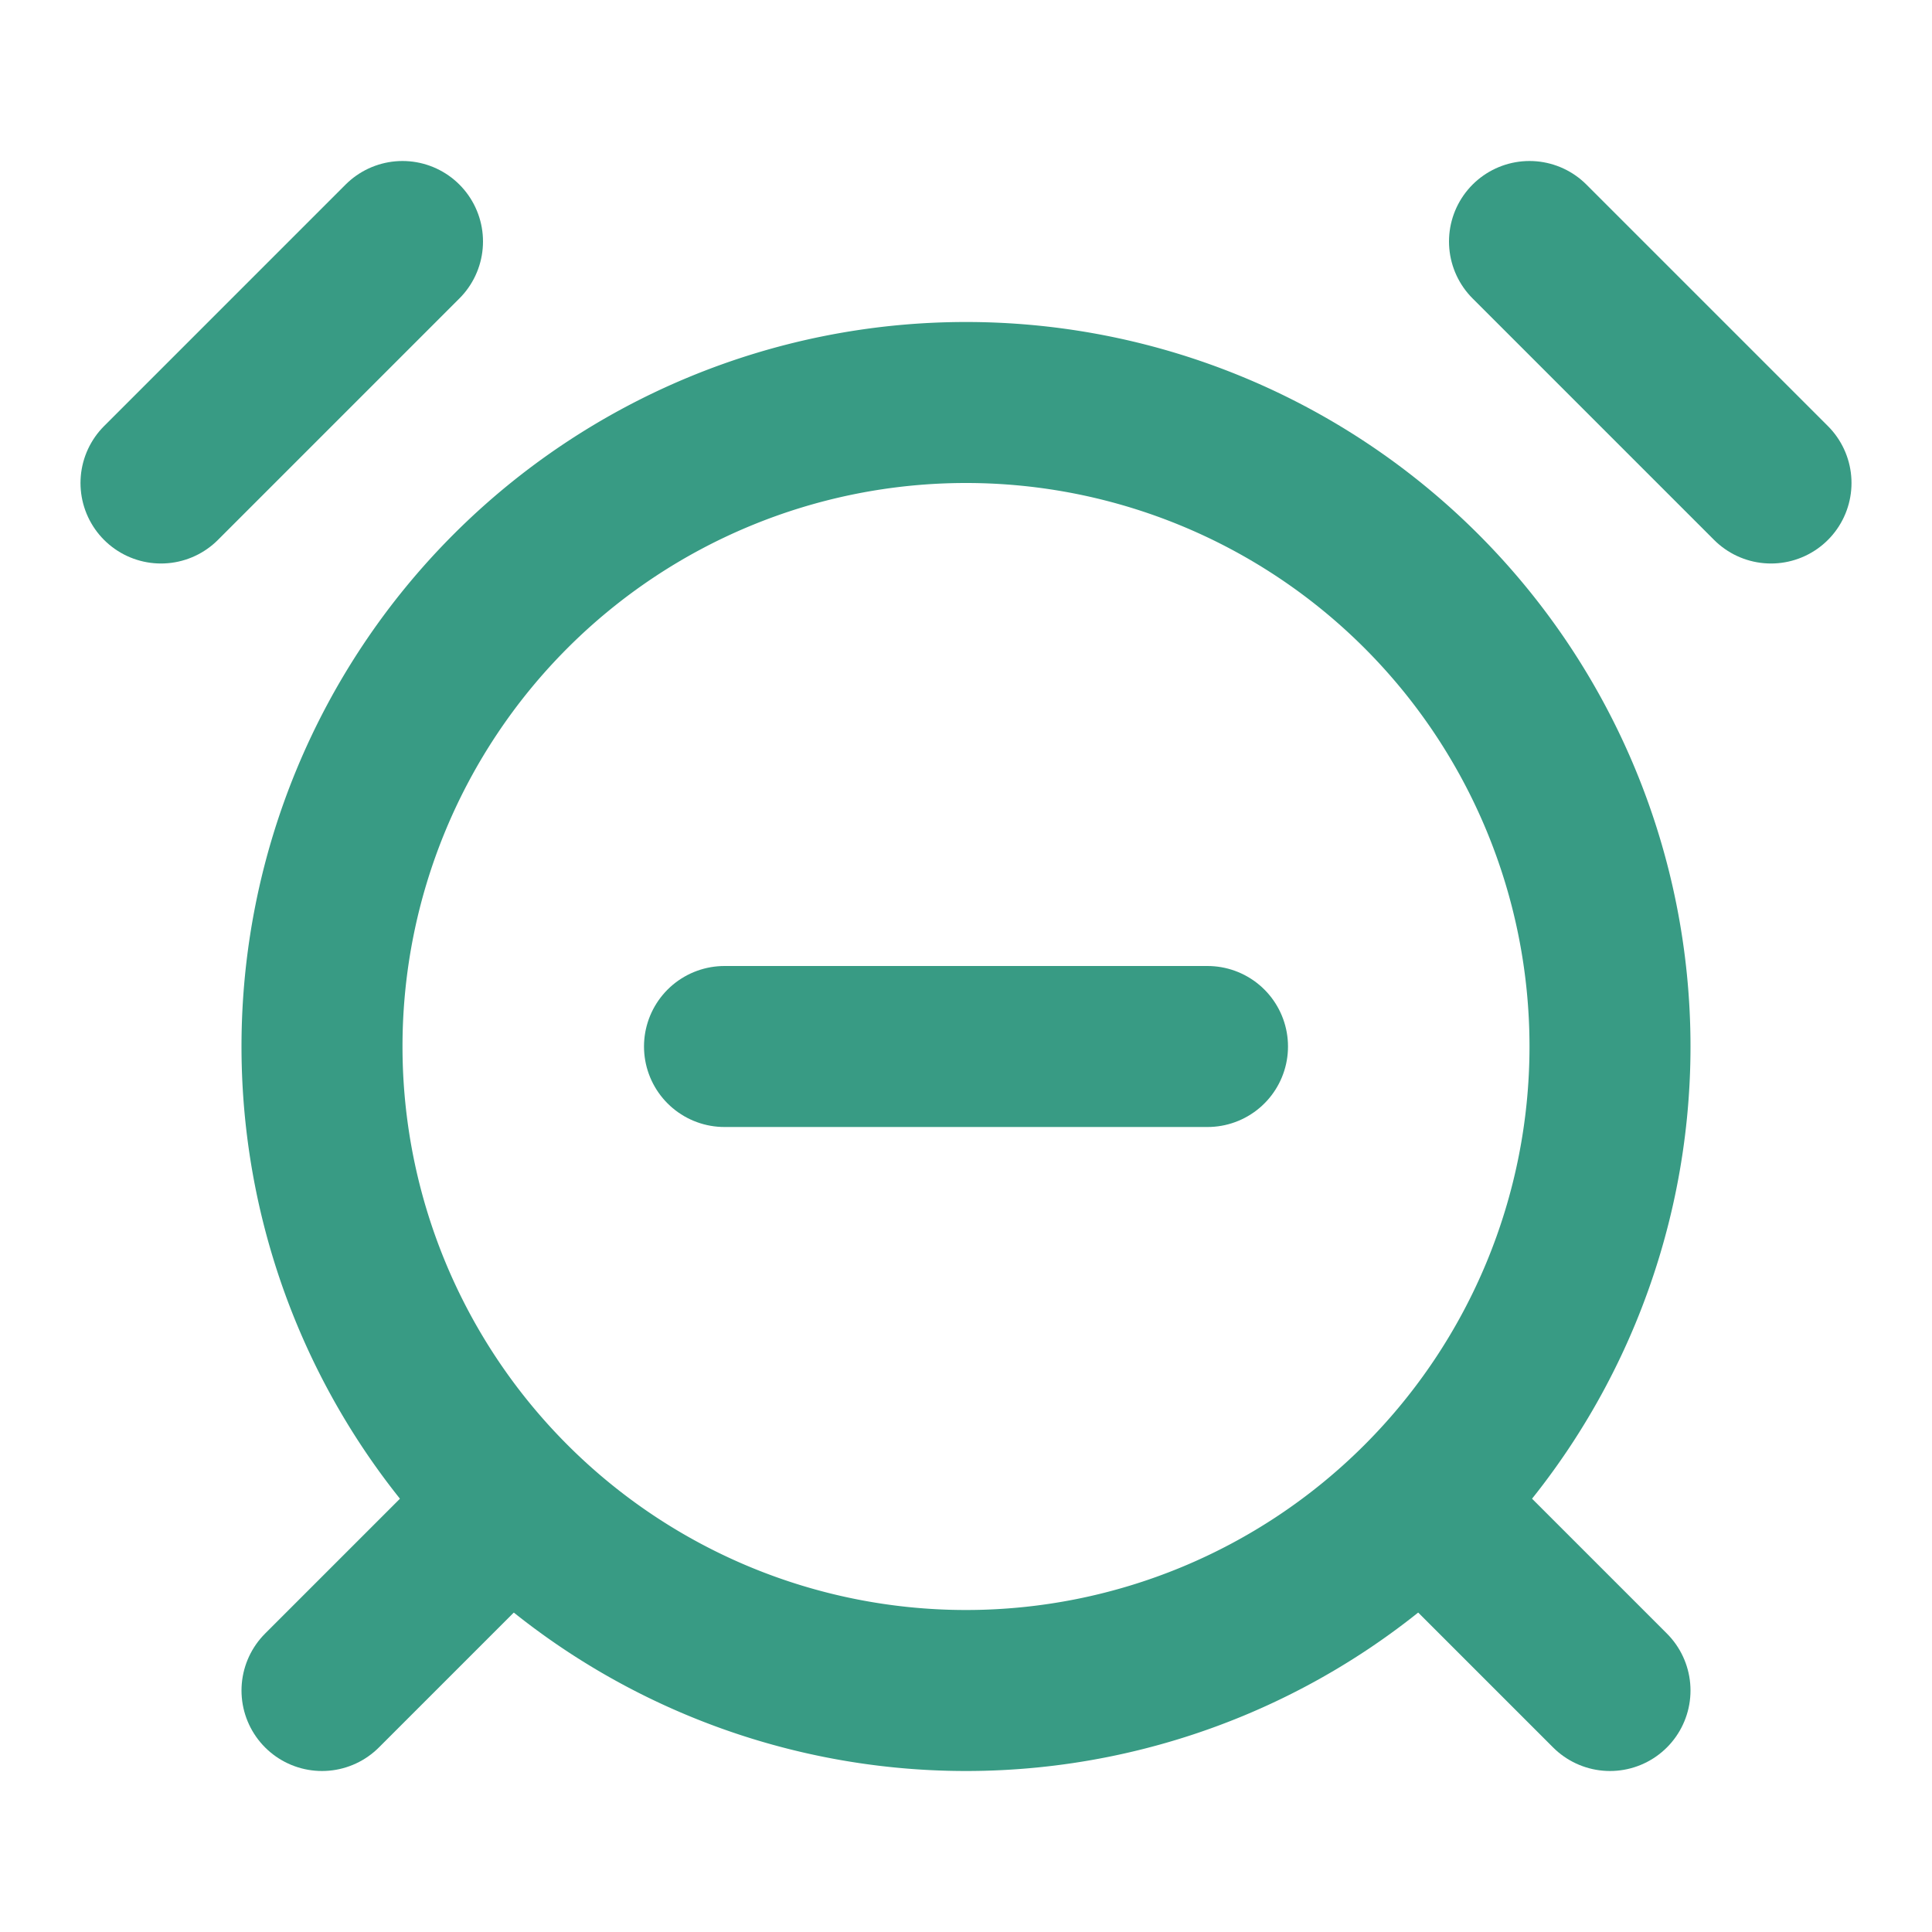 <svg xmlns="http://www.w3.org/2000/svg" width="24" height="24" viewBox="0 0 24 24" fill="none" stroke="#389b84" stroke-width="2" stroke-linecap="round" stroke-linejoin="round"><path d="M12 21a8 8 0 1 0 0-16 8 8 0 0 0 0 16z"></path><path d="M5 3 2 6"></path><path d="m22 6-3-3"></path><path d="m6 19-2 2"></path><path d="m18 19 2 2"></path><path d="M9 13h6"></path></svg>